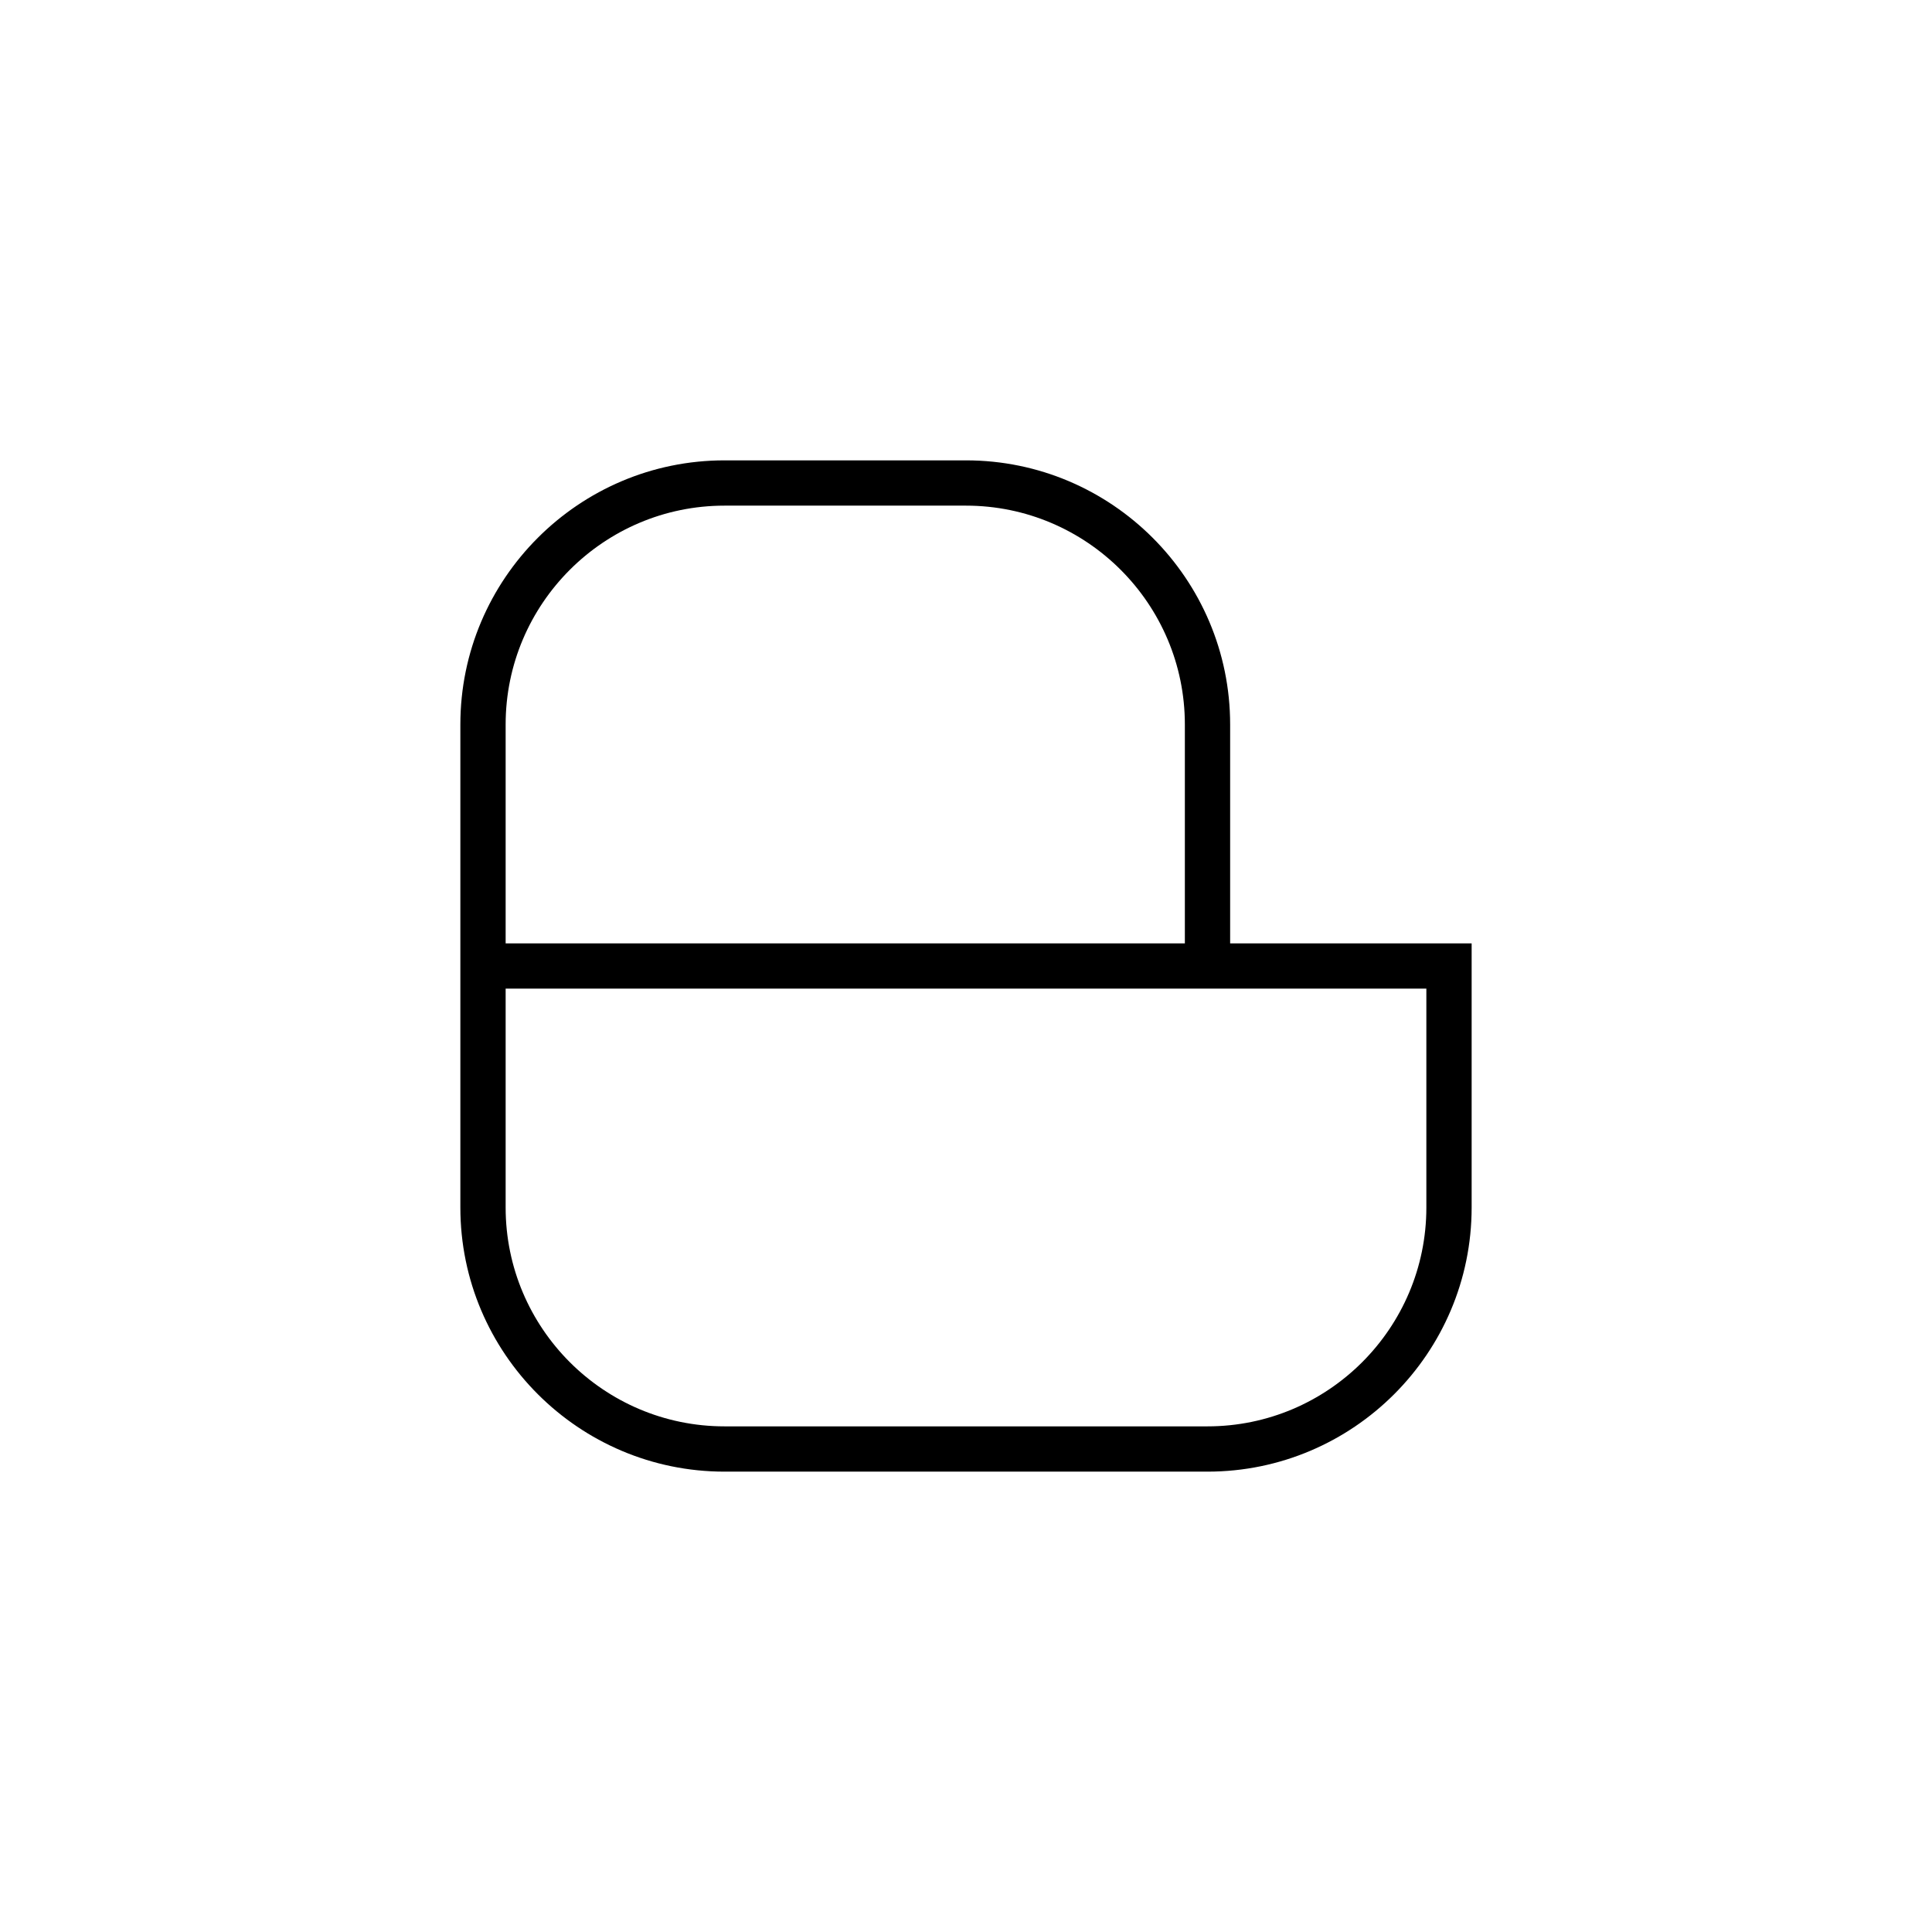 <?xml version="1.0" ?><!DOCTYPE svg  PUBLIC '-//W3C//DTD SVG 1.1//EN'  'http://www.w3.org/Graphics/SVG/1.1/DTD/svg11.dtd'><svg enable-background="new 0 0 512 512" height="512px" version="1.1" viewBox="0 0 512 512" width="512px" xml:space="preserve" xmlns="http://www.w3.org/2000/svg" xmlns:xlink="http://www.w3.org/1999/xlink"><g id="Ebene_3"/><g id="Ebene_1"/><g id="Ebene_2"><path d="M326,250v-58c0-38.598-31.402-70-70-70h-64c-38.598,0-70,31.402-70,70v128c0,38.598,31.402,70,70,70h128   c38.598,0,70-31.402,70-70v-70H326z M134,192c0-31.981,26.019-58,58-58h64c31.981,0,58,26.019,58,58v58H134V192z M378,320   c0,31.981-26.019,58-58,58H192c-31.981,0-58-26.019-58-58v-58h244V320z"/></g></svg>